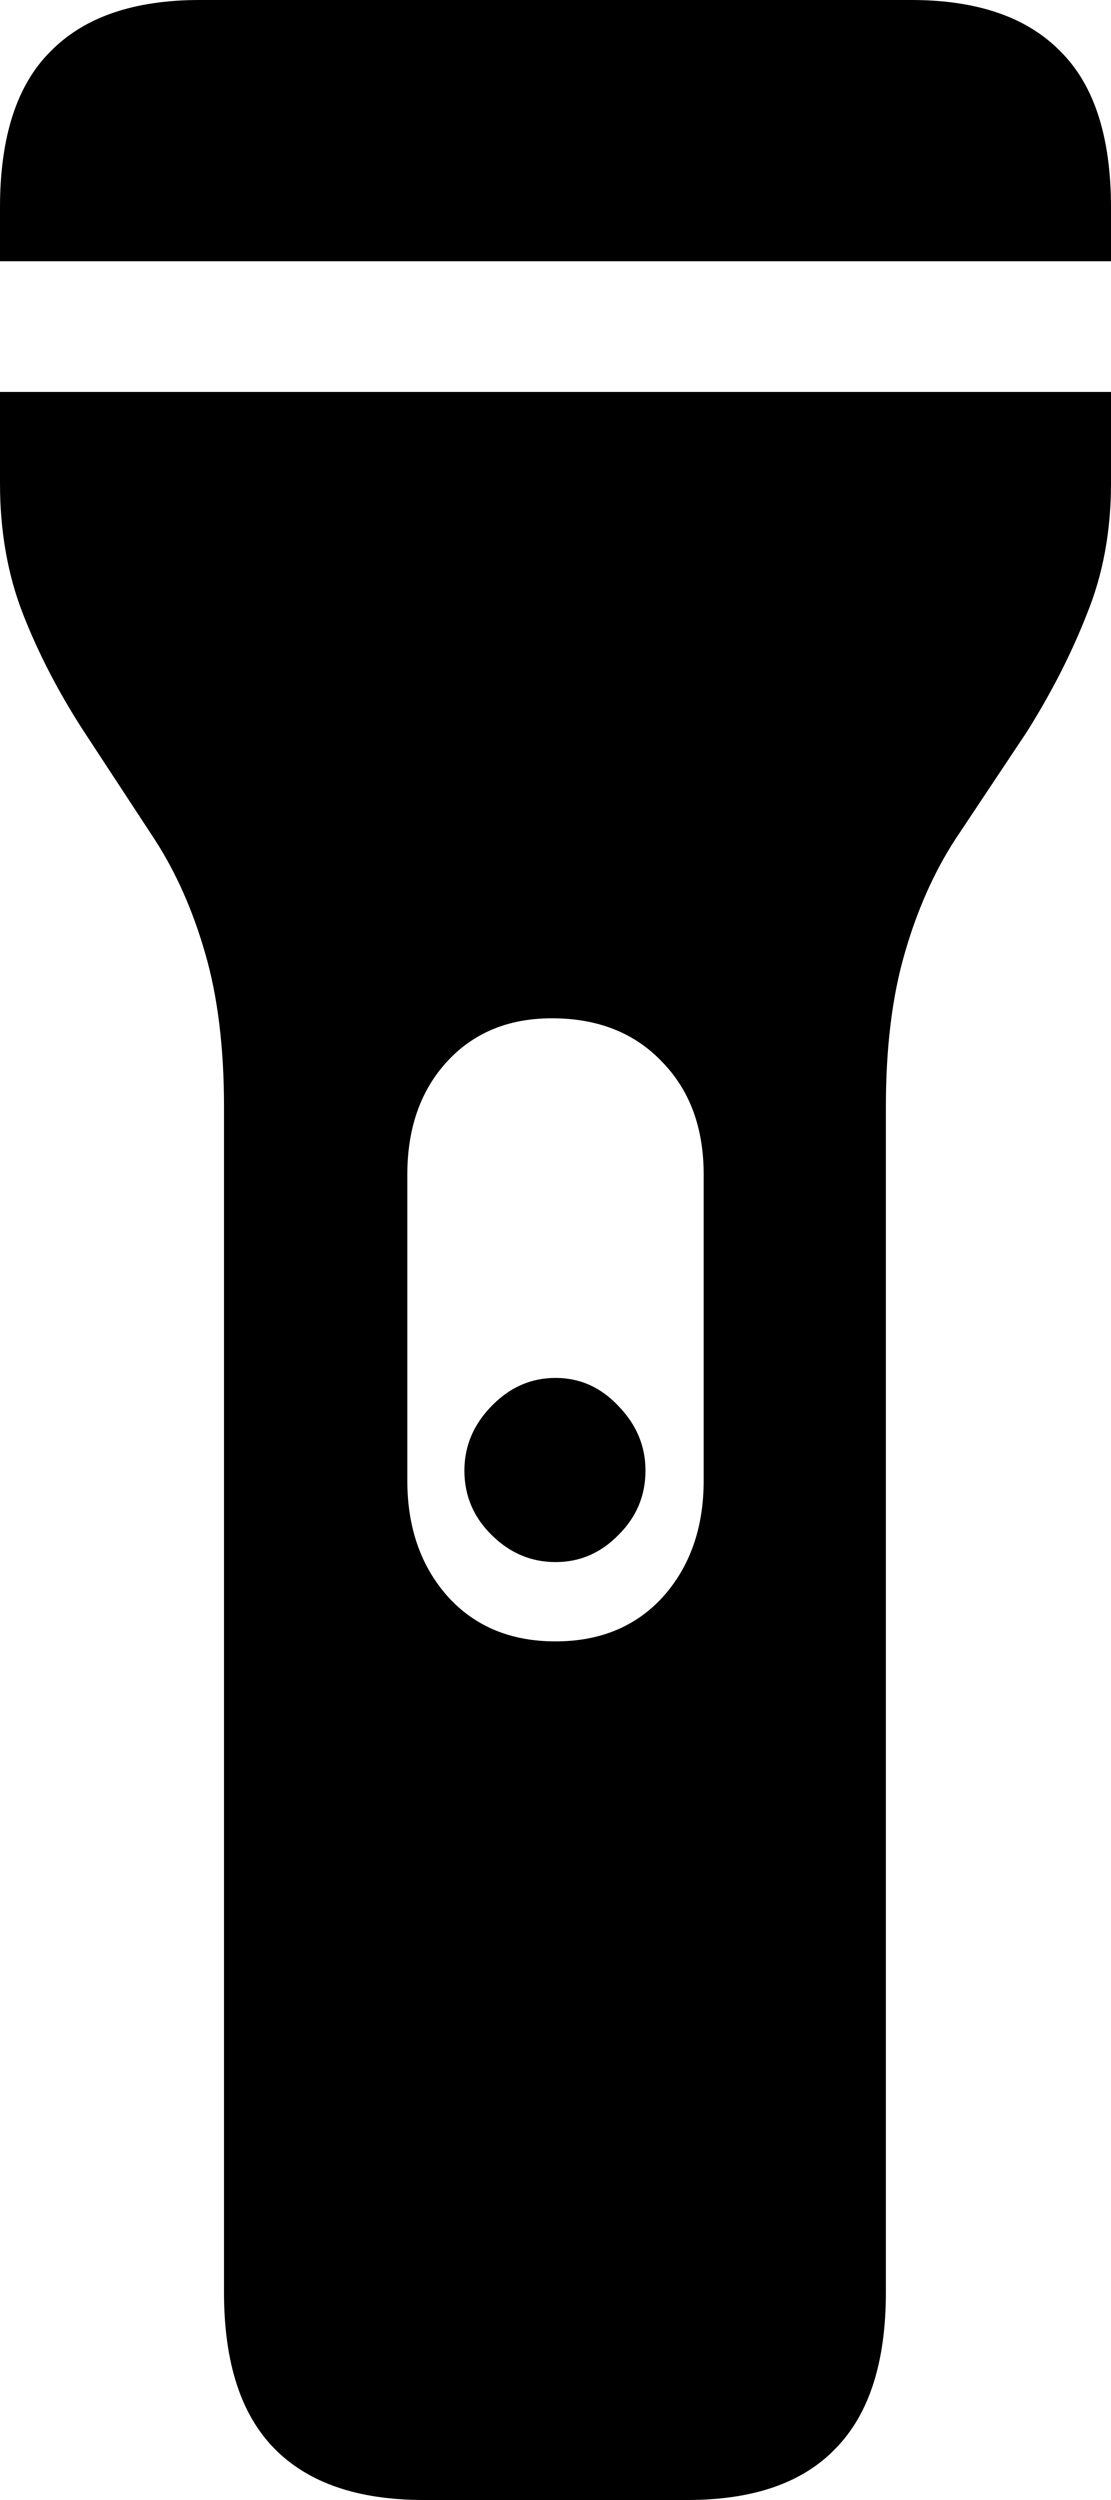 <svg
	color="rgb(0, 0, 0)"
	viewBox="0 0 8 18"
	fill="none"
	xmlns="http://www.w3.org/2000/svg"
>
	<path
		d="M3.051 18H4.949C5.423 18 5.779 17.877 6.016 17.63C6.258 17.384 6.379 17.009 6.379 16.505V7.967C6.379 7.544 6.424 7.176 6.514 6.866C6.603 6.555 6.725 6.281 6.877 6.046L7.391 5.274C7.57 4.99 7.715 4.706 7.826 4.422C7.942 4.138 8 3.824 8 3.481V2.822H0V3.481C0 3.824 0.055 4.138 0.166 4.422C0.277 4.706 0.424 4.99 0.609 5.274L1.115 6.046C1.267 6.281 1.389 6.555 1.478 6.866C1.568 7.176 1.613 7.544 1.613 7.967V16.505C1.613 17.009 1.734 17.384 1.976 17.63C2.219 17.877 2.577 18 3.051 18ZM4 11.818C3.679 11.818 3.42 11.711 3.225 11.496C3.03 11.277 2.933 10.998 2.933 10.66V8.457C2.933 8.12 3.03 7.846 3.225 7.637C3.42 7.428 3.679 7.326 4 7.332C4.321 7.337 4.58 7.444 4.775 7.653C4.97 7.857 5.067 8.125 5.067 8.457V10.66C5.067 10.998 4.97 11.277 4.775 11.496C4.58 11.711 4.321 11.818 4 11.818ZM4 11.247C4.174 11.247 4.324 11.183 4.451 11.054C4.582 10.925 4.648 10.77 4.648 10.588C4.648 10.411 4.582 10.255 4.451 10.121C4.324 9.987 4.174 9.921 4 9.921C3.826 9.921 3.673 9.987 3.542 10.121C3.41 10.255 3.344 10.411 3.344 10.588C3.344 10.77 3.41 10.925 3.542 11.054C3.673 11.183 3.826 11.247 4 11.247ZM0 1.881H8V1.495C8 0.986 7.879 0.611 7.636 0.37C7.394 0.123 7.036 0 6.561 0H1.439C0.964 0 0.606 0.123 0.364 0.37C0.121 0.611 0 0.986 0 1.495V1.881Z"
		fill="currentColor"
	/>
</svg>
